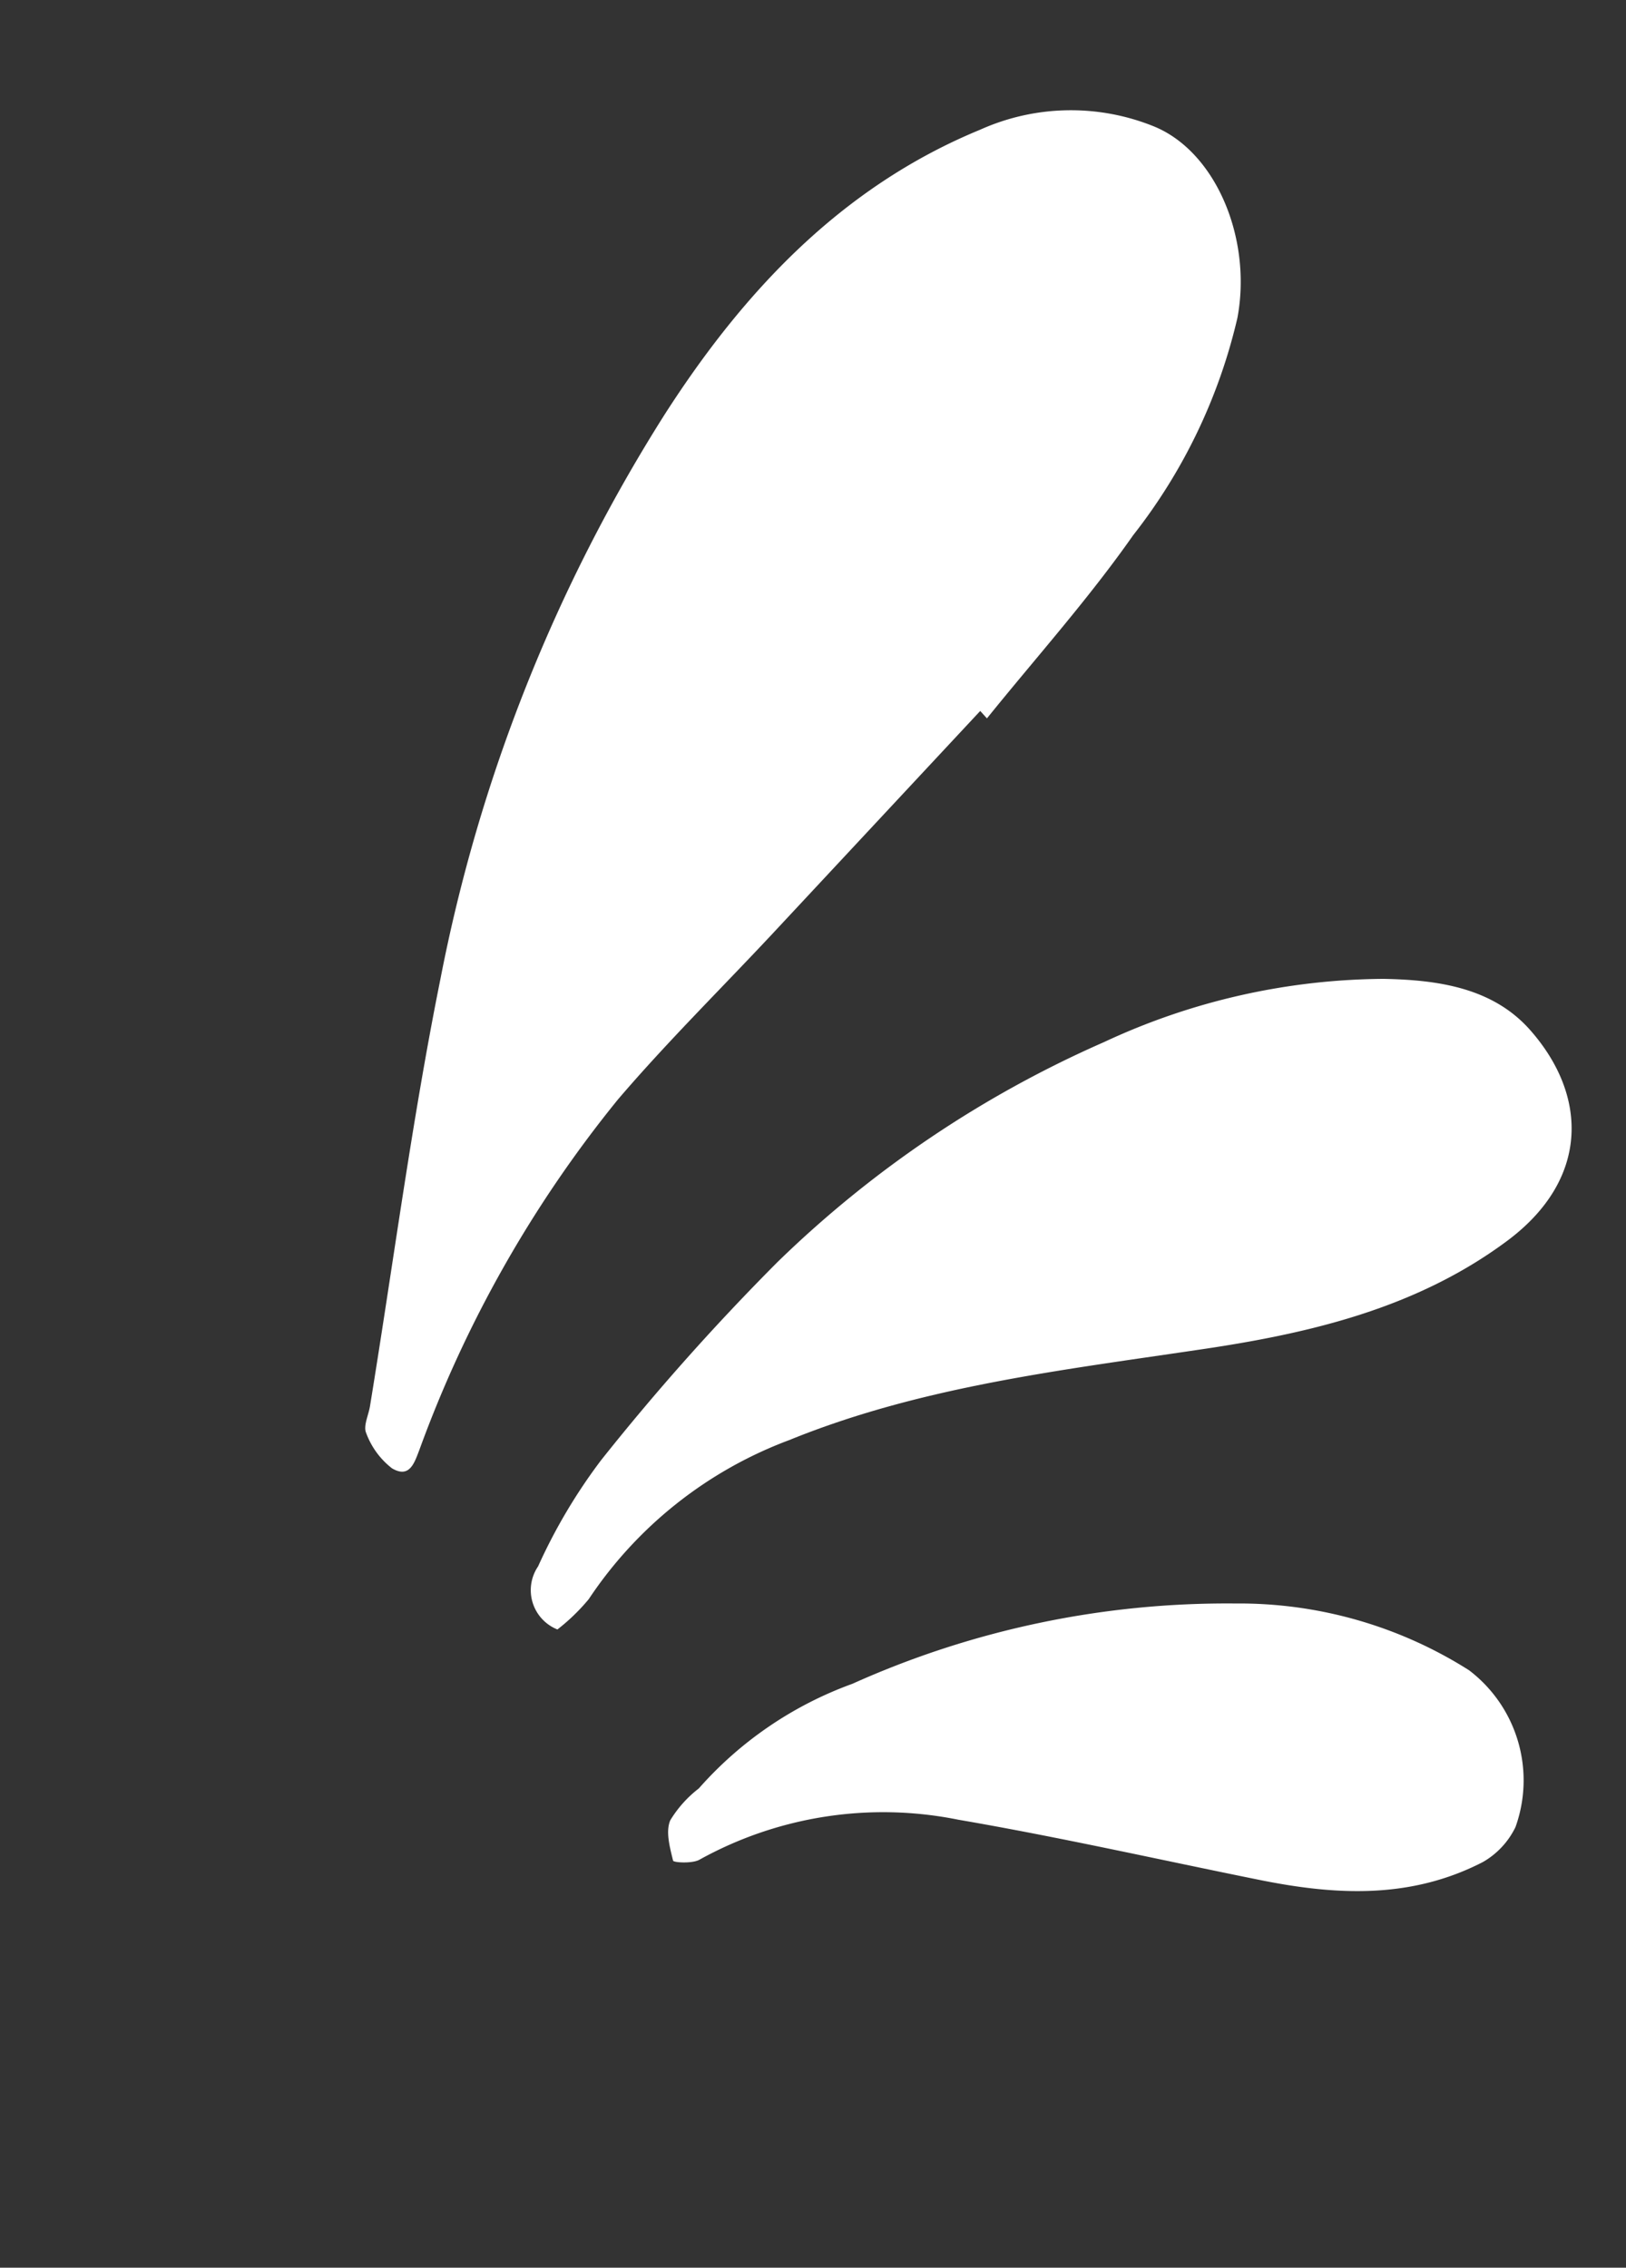 <svg xmlns="http://www.w3.org/2000/svg" width="104.944" height="146.356" viewBox="0 0 104.944 146.356"><rect x="0" y="0" width="104.944" height="146.356" fill="#333333" stroke="none"/><defs><style>.a{fill:#fff;}</style></defs><g transform="translate(-126.918 101.838) rotate(-47)"><path class="a" d="M167.931,100.931H148.52c-4.964,0-9.928-.214-14.875,0a78.3,78.3,0,0,0-25.285,6.053c-.839.339-1.786.8-2.071-.482a5.125,5.125,0,0,1,.536-2.786c.2-.446.946-.661,1.446-1,7.732-5.161,15.321-10.589,23.214-15.446a105.73,105.73,0,0,1,36.553-14.285c9.232-1.679,18.517-1.679,27.321,2.357a14.285,14.285,0,0,1,7.8,8.036c1.554,4.053-.964,9.607-5.357,12.393a35.8,35.8,0,0,1-14.839,4.643c-4.982.7-10.053.8-15.089,1.161Z" transform="translate(2.696 0)"/><path class="a" d="M106.183,102.223a2.732,2.732,0,0,1,2.125-3.7,35.714,35.714,0,0,1,7.786-1.7,152.295,152.295,0,0,1,17.125-.393,71.194,71.194,0,0,1,24.749,5.732,43.2,43.2,0,0,1,15.285,10.41c2.339,2.607,4.393,5.536,4.036,9.178-.554,5.661-4.482,9.393-11.018,8.178-7.25-1.339-13.178-5.357-18.785-9.857-7.036-5.607-13.91-11.428-22.16-15.25a26.785,26.785,0,0,0-16.339-2.464,12.874,12.874,0,0,1-2.8-.143Z" transform="translate(2.481 19.19)"/><path class="a" d="M107.378,107.335a24.214,24.214,0,0,1,11.7,2.643,58.927,58.927,0,0,1,20.642,14.535,27.7,27.7,0,0,1,7.143,13.982,8.928,8.928,0,0,1-5.357,9.089,5.214,5.214,0,0,1-3.089,0c-4.982-1.786-8.089-5.536-10.714-9.821-3.446-5.607-6.768-11.3-10.375-16.8A24.464,24.464,0,0,0,104.038,110.5c-.5-.161-1.268-1.089-1.2-1.2.482-.732,1.036-1.643,1.786-1.911A7.518,7.518,0,0,1,107.378,107.335Z" transform="translate(0 27.739)"/></g></svg>